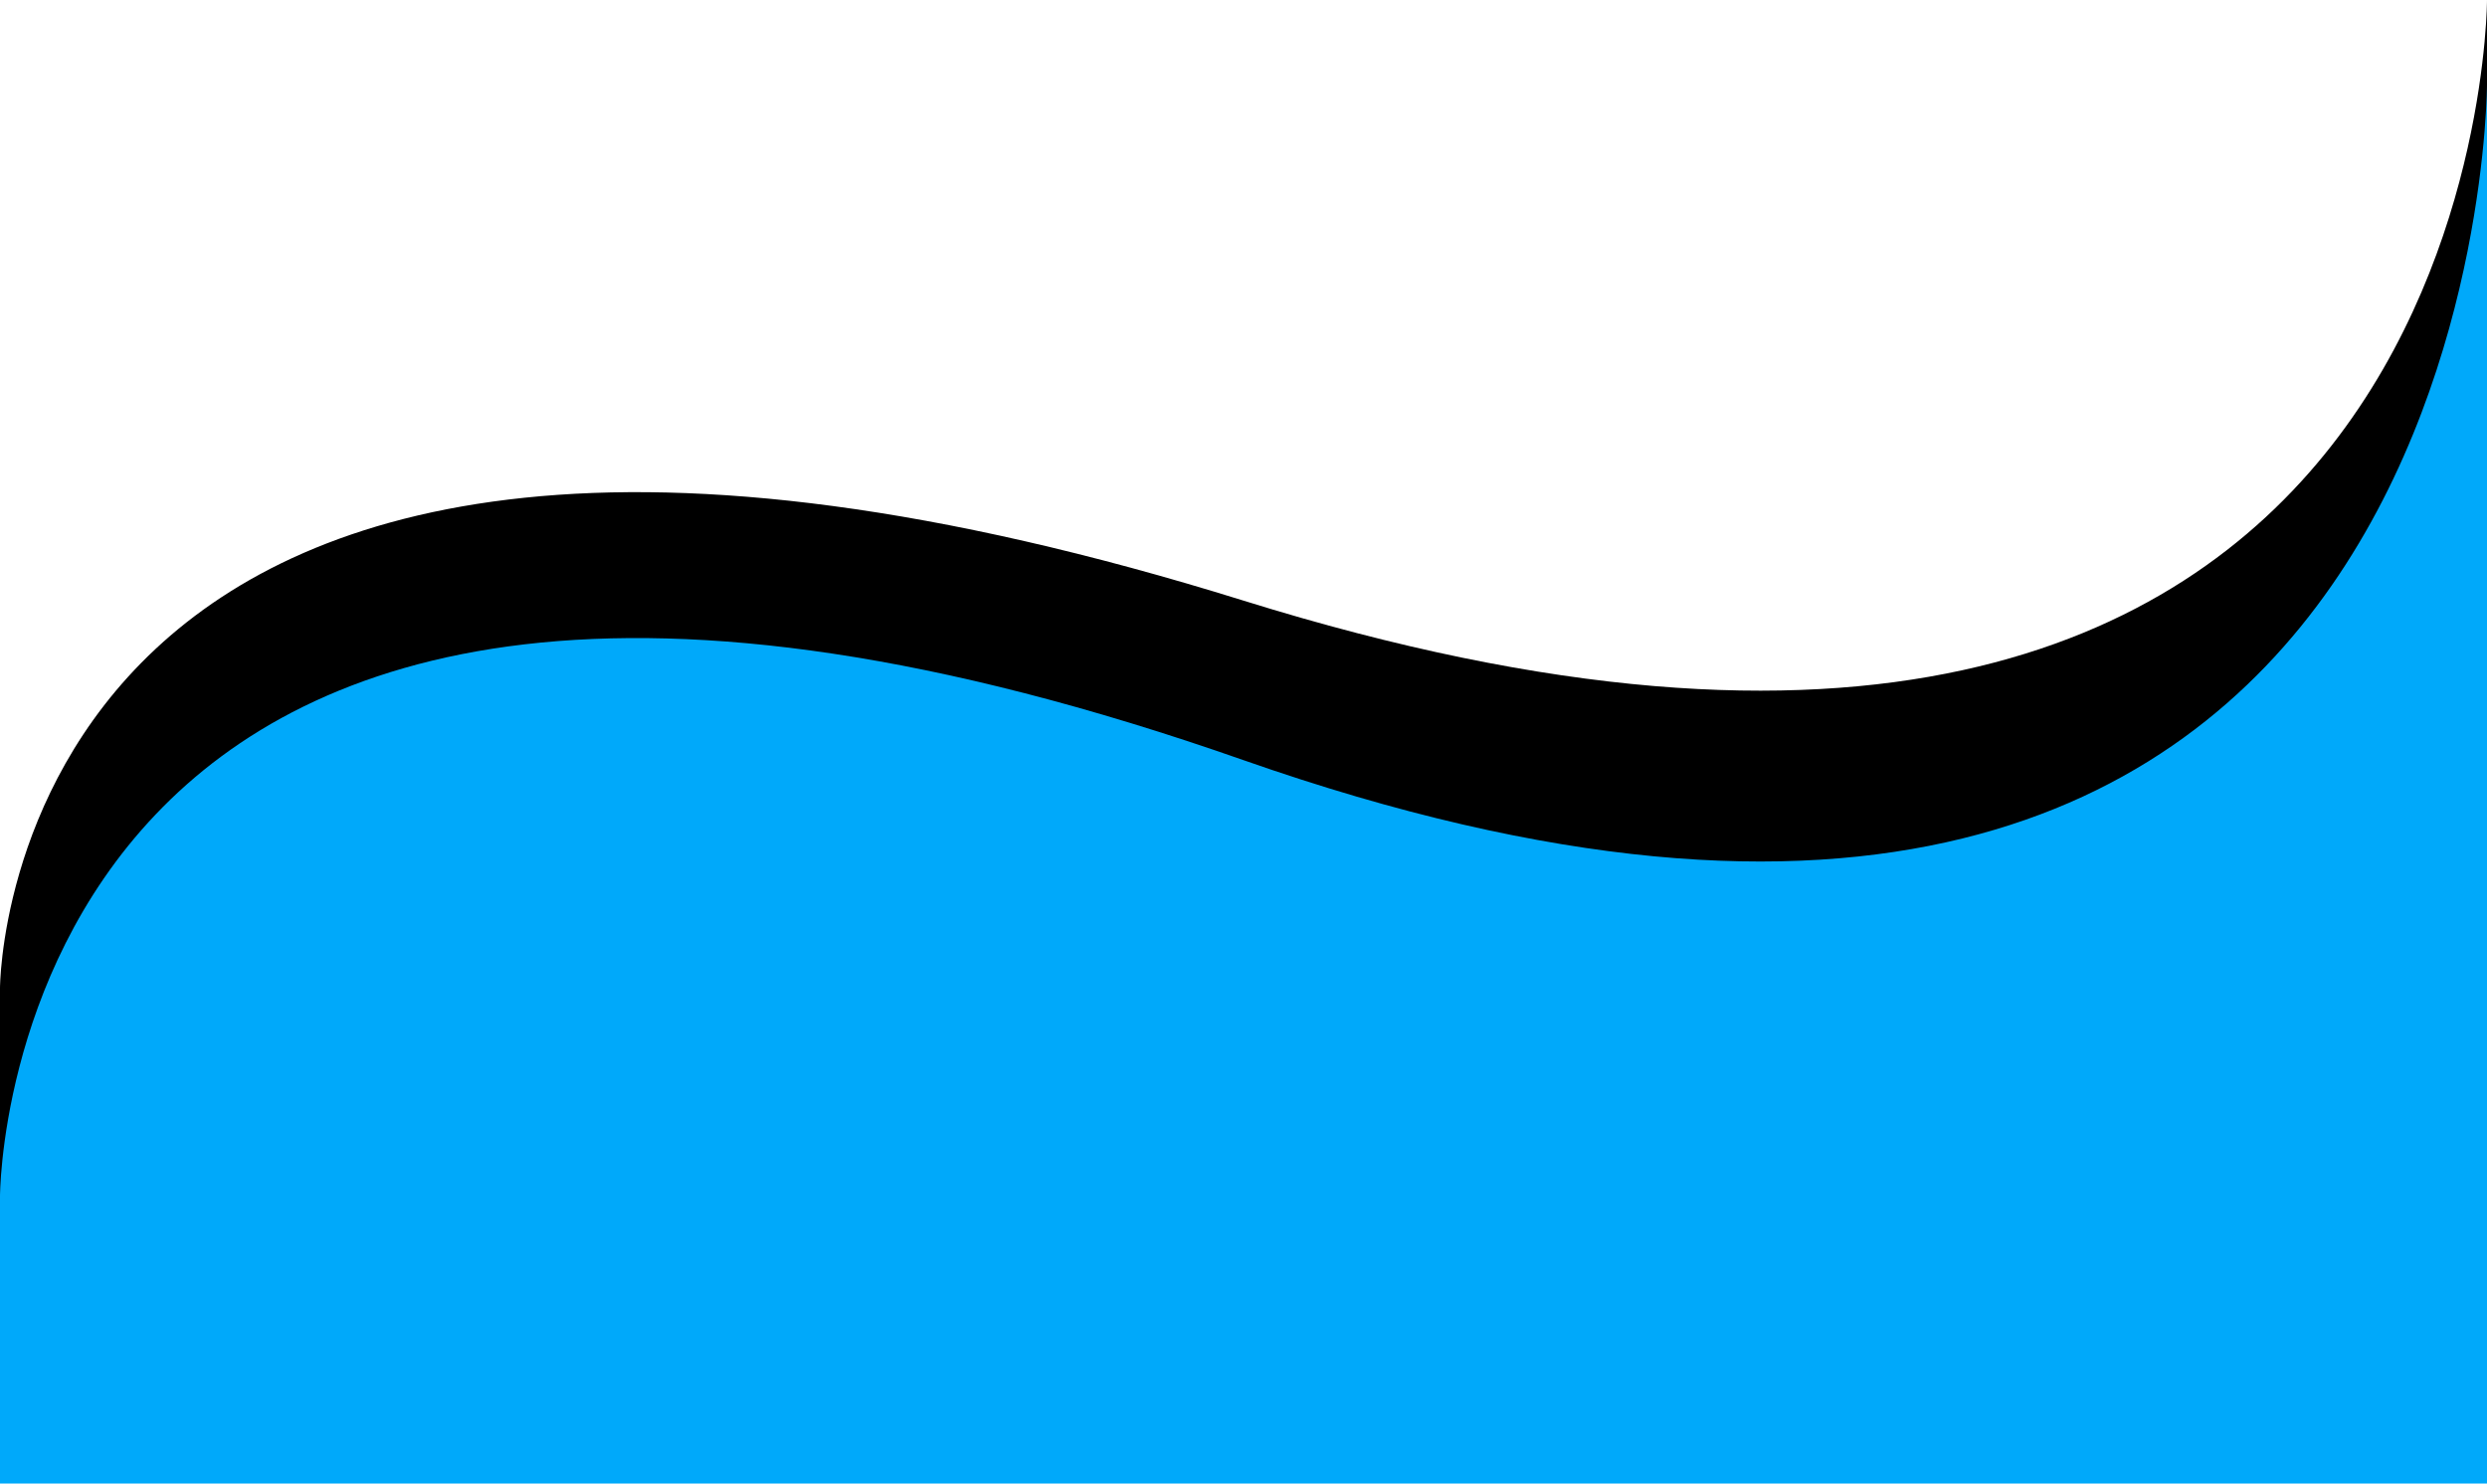 <svg width="414" height="247" viewBox="0 0 414 247" fill="none" xmlns="http://www.w3.org/2000/svg">
<path d="M0 164.5C0 164.5 0 35.5 207 100C414 164.5 414 0 414 0V207H0V164.5Z" fill="black"/>
<path d="M0 199.162C0 199.162 0 53.959 207 126.56C414 199.162 414 14 414 14V247H0V199.162Z" fill="#00A9FA"/>
</svg>
